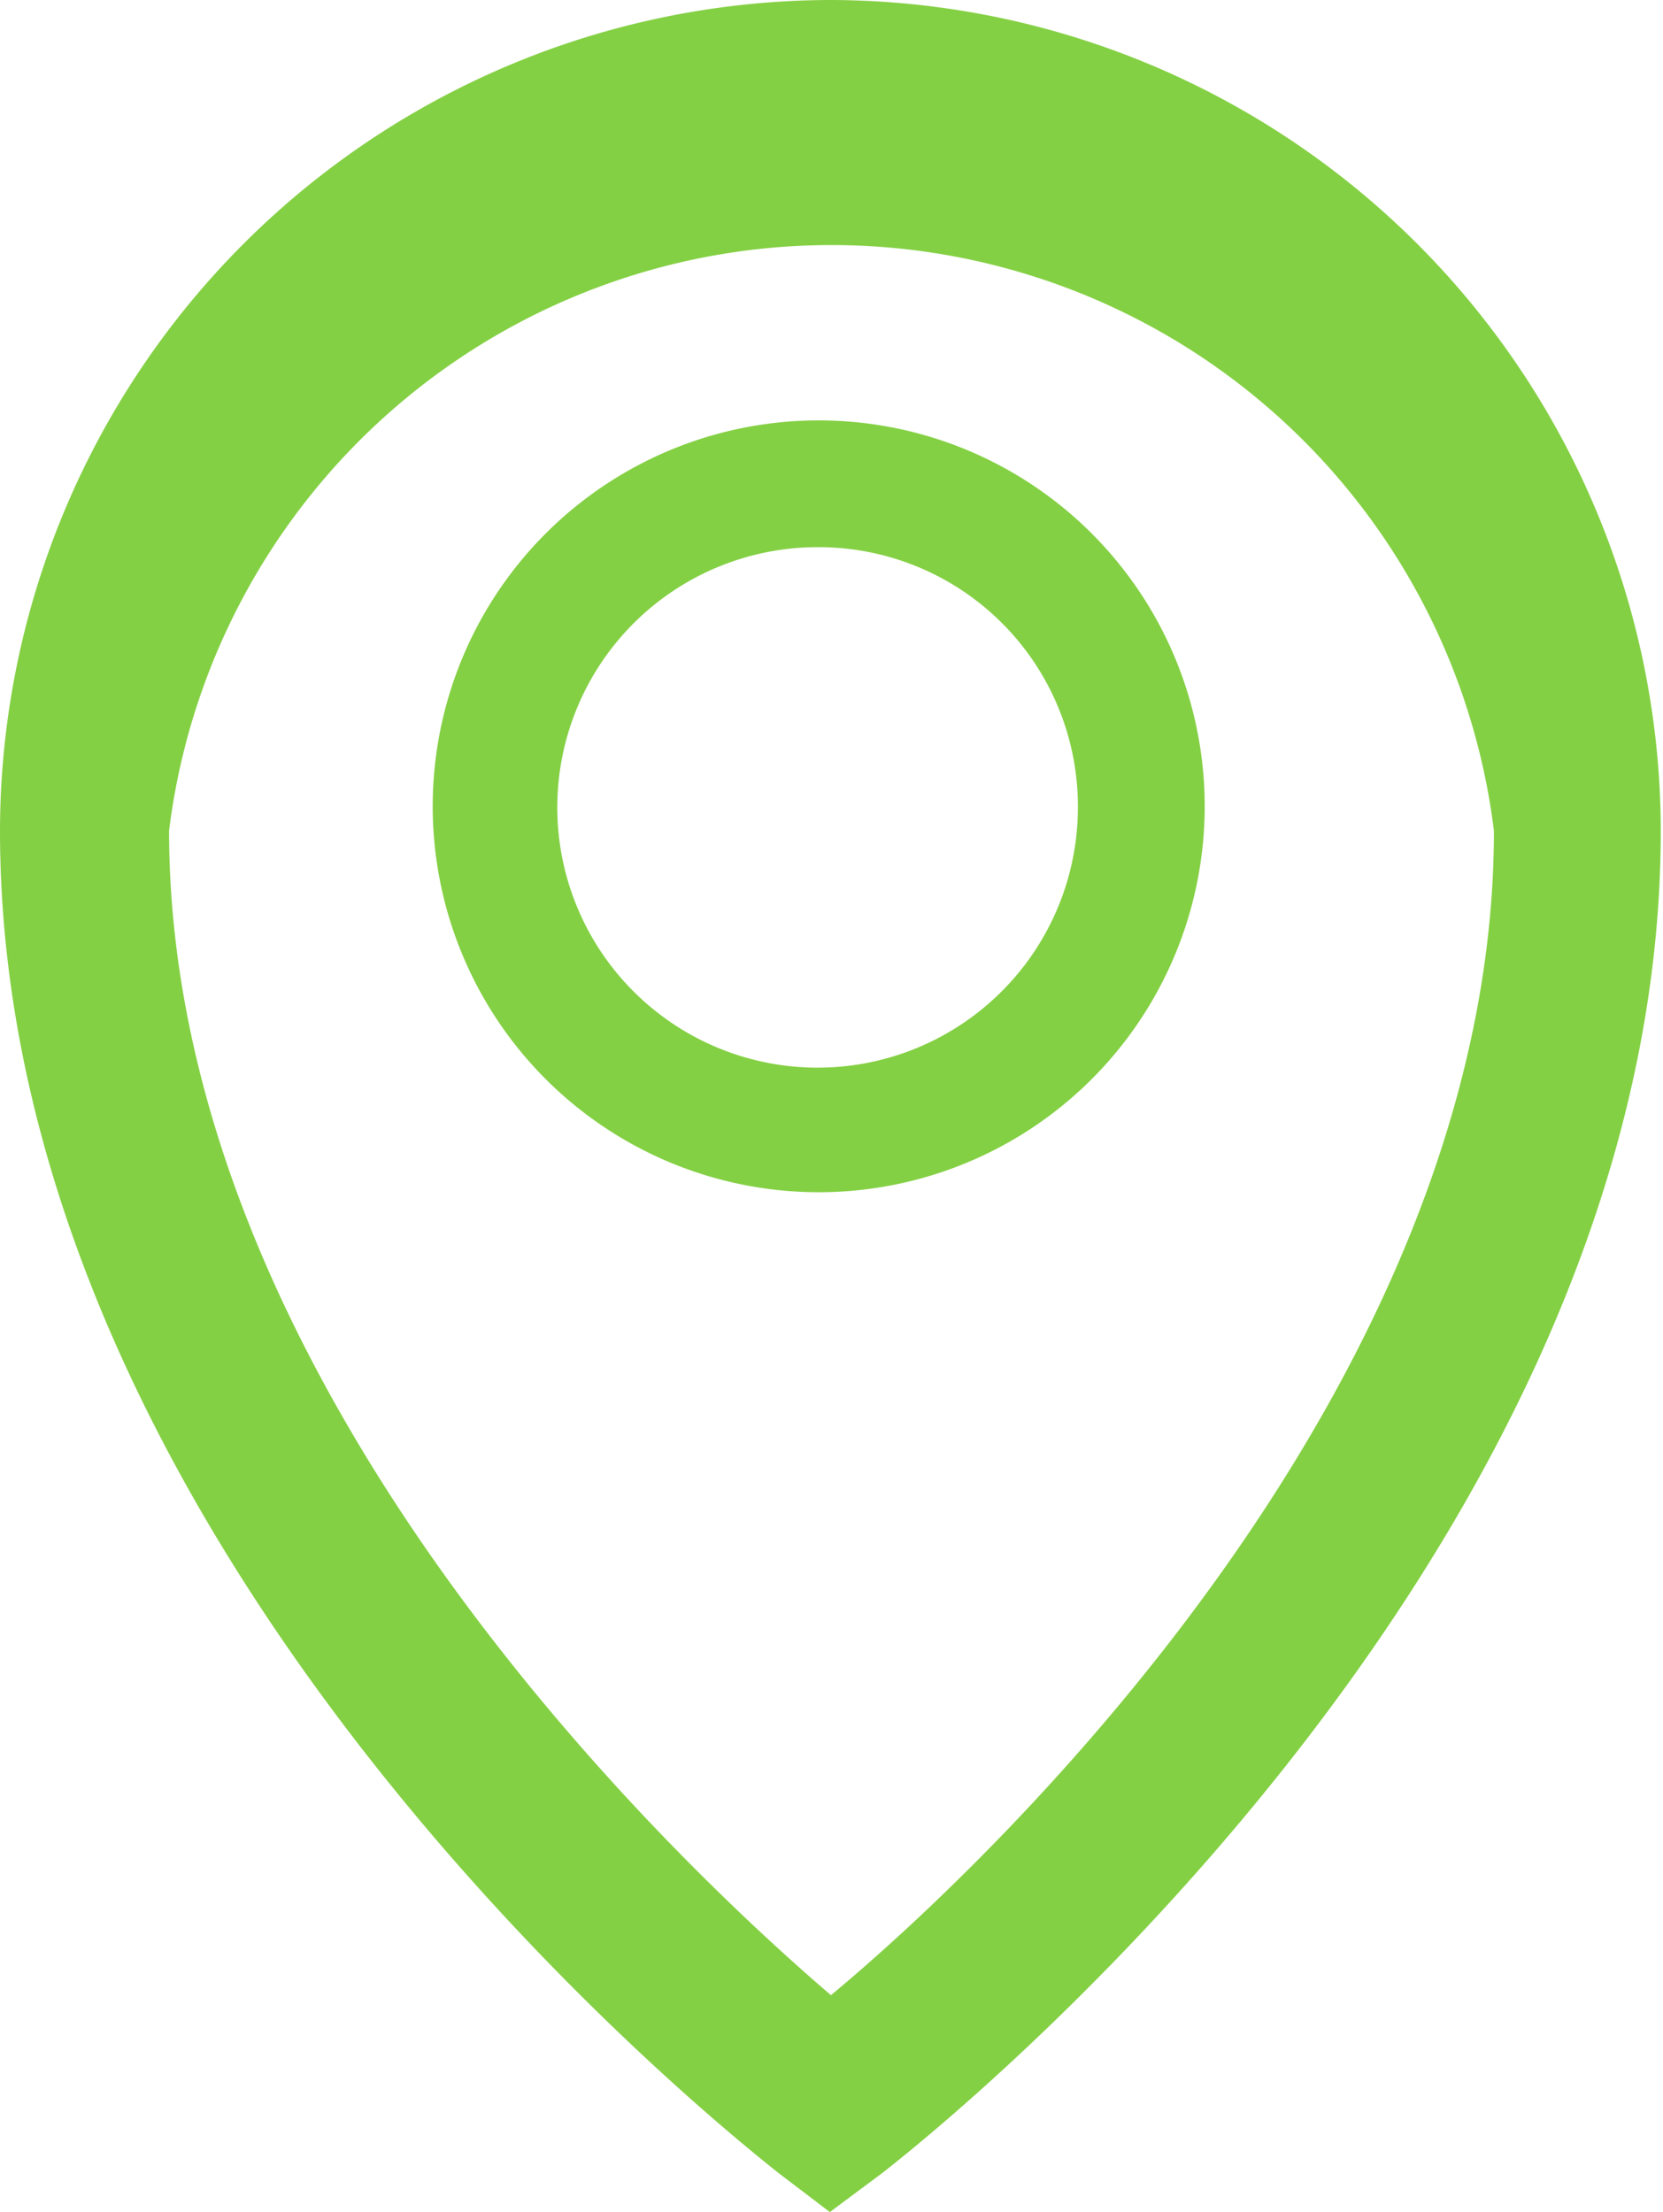 <svg id="Layer_1" data-name="Layer 1" xmlns="http://www.w3.org/2000/svg" viewBox="0 0 14.95 19.89"><defs><style>.cls-1{fill:#84d044;}</style></defs><path class="cls-1" d="M7.47,0A7.48,7.48,0,0,0,0,7.47C0,14.1,6.73,19.32,7,19.54l.46.35.47-.35c.28-.22,7-5.44,7-12.07A7.48,7.48,0,0,0,7.47,0Zm0,17.94C6,16.68,1.52,12.42,1.52,7.47a6,6,0,0,1,11.91,0C13.43,12.4,9,16.67,7.47,17.94Z"/><path class="cls-1" d="M7.36,10.72a3.47,3.47,0,1,1,3.47-3.46A3.47,3.47,0,0,1,7.36,10.72Zm0-5.8A2.34,2.34,0,1,0,9.69,7.26,2.33,2.33,0,0,0,7.36,4.92Z"/></svg>
